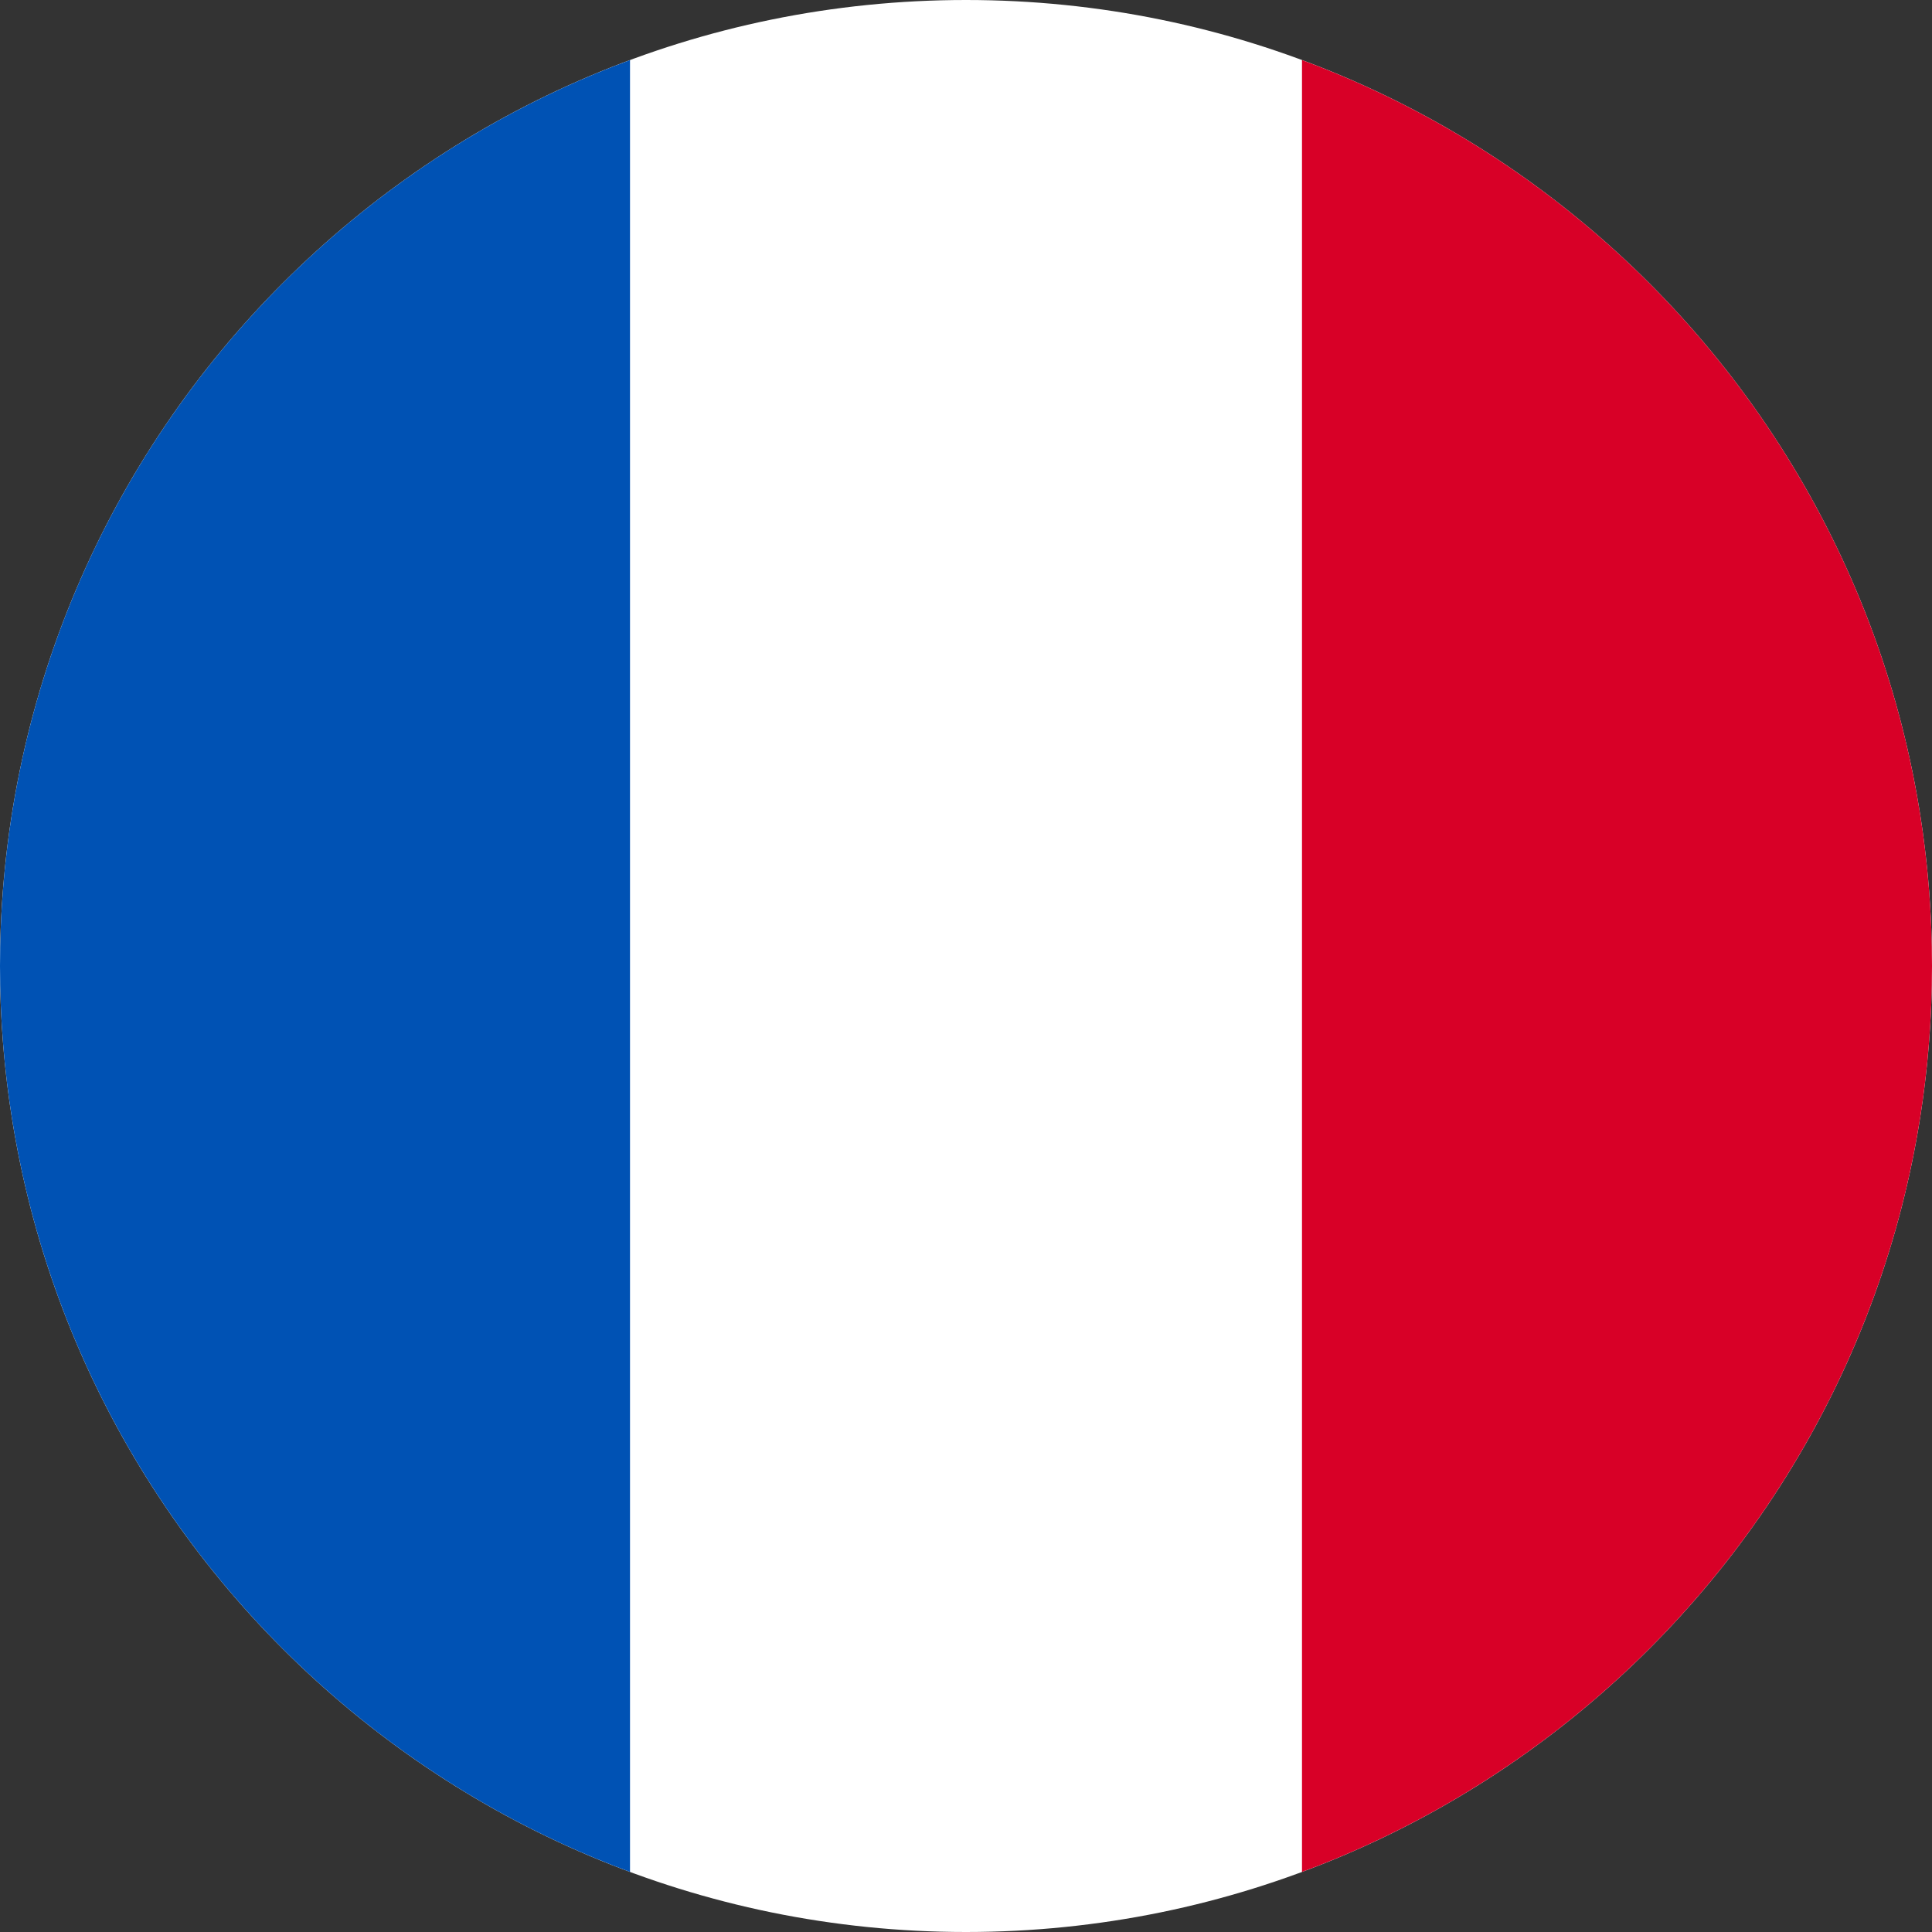 <svg width="22" height="22" viewBox="0 0 22 22" fill="none" xmlns="http://www.w3.org/2000/svg">
<rect x="0" y="0" width="22" height="22" fill="#333333" stroke="none"/>
<g clip-path="url(#clip0_1087_8371)">
<path d="M11 22C17.075 22 22 17.075 22 11C22 4.925 17.075 0 11 0C4.925 0 0 4.925 0 11C0 17.075 4.925 22 11 22Z" fill="white"/>
<path d="M22 11C22 6.27 19.015 2.238 14.826 0.684V21.316C19.015 19.762 22 15.729 22 11Z" fill="#D80027"/>
<path d="M0 11C0 15.729 2.985 19.762 7.174 21.316V0.684C2.985 2.238 0 6.27 0 11Z" fill="#0052B4"/>
</g>
<defs>
<clipPath id="clip0_1087_8371">
<rect width="22" height="22" fill="white"/>
</clipPath>
</defs>
</svg>
